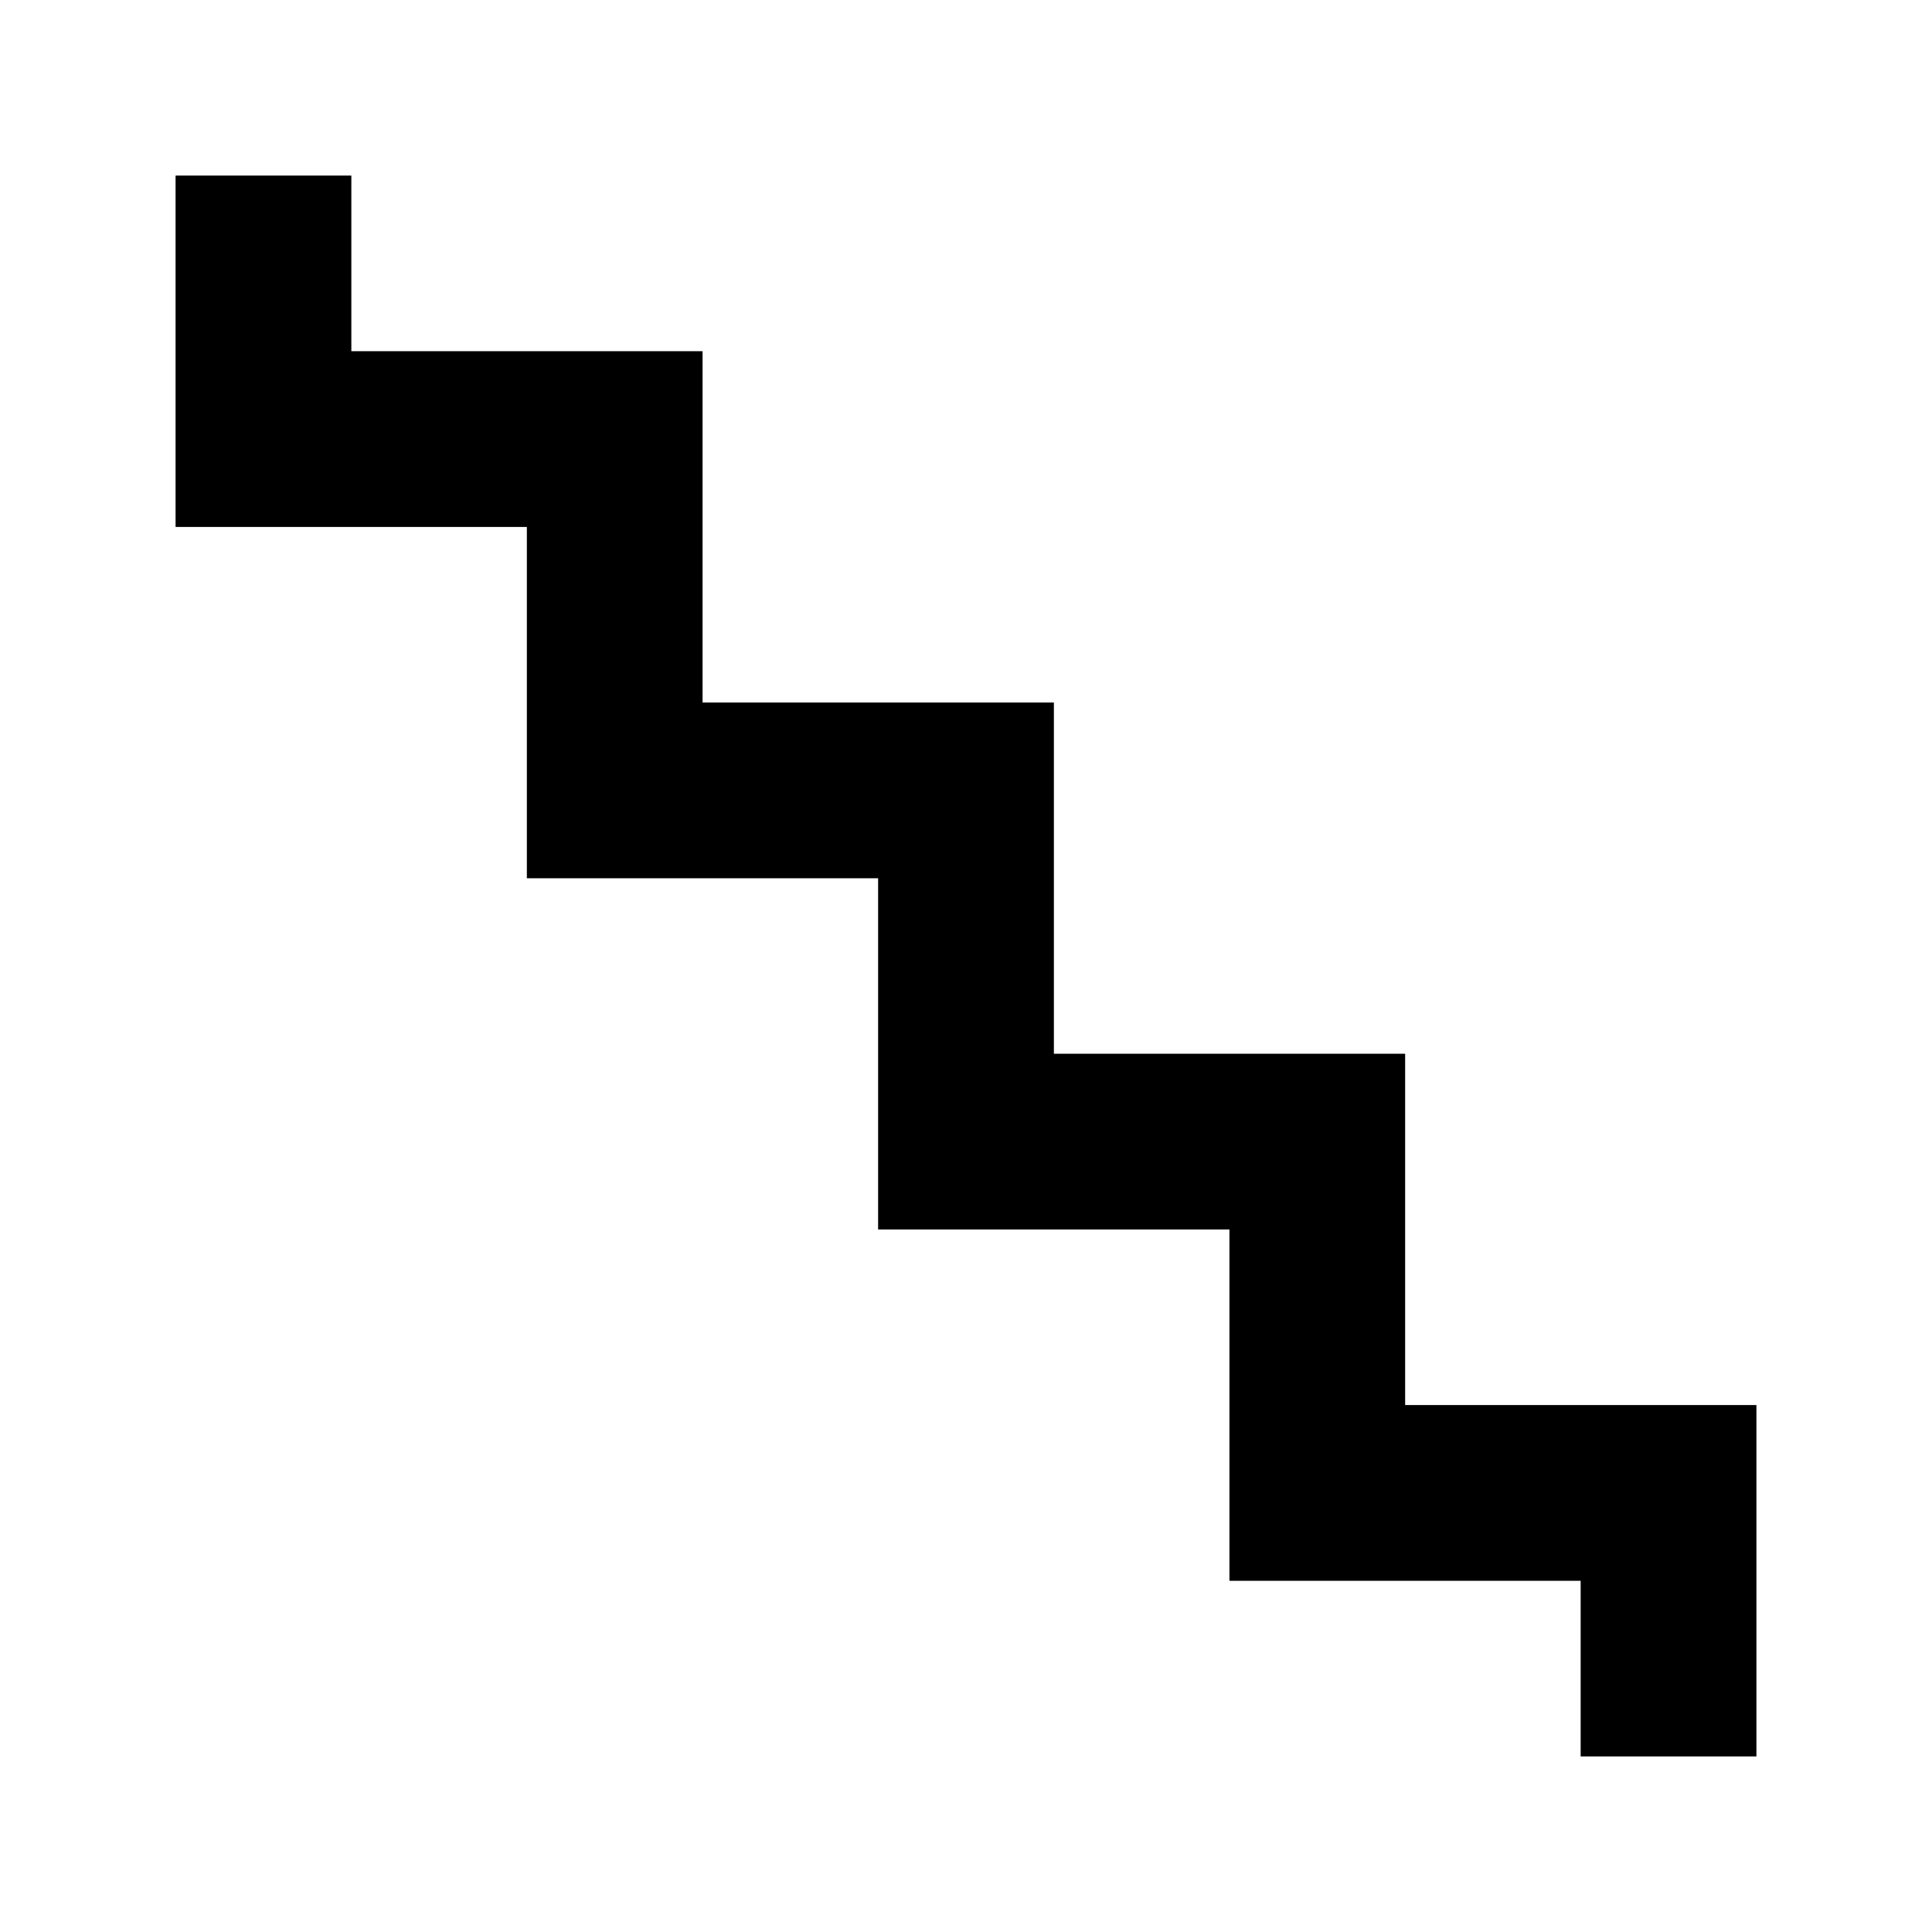 <svg xmlns="http://www.w3.org/2000/svg" width="600" height="600">
<polygon points="54.545,54.545 109.091,54.545 109.091,109.091 218.182,109.091 218.182,218.182 327.273,218.182 327.273,327.273 436.364,327.273 436.364,436.364 545.455,436.364 545.455,545.455 490.909,545.455 490.909,490.909 381.818,490.909 381.818,381.818 272.727,381.818 272.727,272.727 163.636,272.727 163.636,163.636 54.545,163.636" class="polygon" opacity="0.4"/>
<line x1="54.545" y1="163.636" x2="109.091" y2="54.545" class="edge_style" opacity="0.4"/>
<line x1="54.545" y1="163.636" x2="109.091" y2="109.091" class="edge_style" opacity="0.4"/>
<line x1="54.545" y1="163.636" x2="218.182" y2="109.091" class="edge_style" opacity="0.4"/>
<line x1="545.455" y1="436.364" x2="490.909" y2="545.455" class="edge_style" opacity="0.4"/>
<line x1="545.455" y1="436.364" x2="490.909" y2="490.909" class="edge_style" opacity="0.4"/>
<line x1="436.364" y1="436.364" x2="490.909" y2="490.909" class="edge_style" opacity="0.4"/>
<line x1="436.364" y1="436.364" x2="381.818" y2="490.909" class="edge_style" opacity="0.4"/>
<line x1="436.364" y1="327.273" x2="381.818" y2="490.909" class="edge_style" opacity="0.4"/>
<line x1="436.364" y1="327.273" x2="381.818" y2="381.818" class="edge_style" opacity="0.4"/>
<line x1="327.273" y1="327.273" x2="381.818" y2="381.818" class="edge_style" opacity="0.4"/>
<line x1="327.273" y1="327.273" x2="272.727" y2="381.818" class="edge_style" opacity="0.4"/>
<line x1="327.273" y1="218.182" x2="272.727" y2="381.818" class="edge_style" opacity="0.4"/>
<line x1="327.273" y1="218.182" x2="272.727" y2="272.727" class="edge_style" opacity="0.4"/>
<line x1="218.182" y1="218.182" x2="272.727" y2="272.727" class="edge_style" opacity="0.4"/>
<line x1="218.182" y1="218.182" x2="163.636" y2="272.727" class="edge_style" opacity="0.4"/>
<line x1="218.182" y1="109.091" x2="163.636" y2="272.727" class="edge_style" opacity="0.4"/>
<line x1="218.182" y1="109.091" x2="163.636" y2="163.636" class="edge_style" opacity="0.4"/>
<polygon points="54.545,54.545 109.091,54.545 109.091,109.091 218.182,109.091 218.182,218.182 327.273,218.182 327.273,327.273 436.364,327.273 436.364,436.364 545.455,436.364 545.455,545.455 490.909,545.455 490.909,490.909 381.818,490.909 381.818,381.818 272.727,381.818 272.727,272.727 163.636,272.727 163.636,163.636 54.545,163.636" class="polygon" opacity="1.0"/>
<line x1="109.091" y1="109.091" x2="218.182" y2="218.182" class="line_style"/><circle cx="54.545" cy="54.545" class="green_point" opacity="1.0"/>
<circle cx="109.091" cy="54.545" class="green_point" opacity="1.0"/>
<circle cx="109.091" cy="109.091" class="black_point" opacity="1.0"/>
<circle cx="218.182" cy="109.091" class="red_point" opacity="1.0"/>
<circle cx="218.182" cy="218.182" class="black_point" opacity="1.0"/>
<circle cx="327.273" cy="218.182" class="black_point" opacity="1.0"/>
<circle cx="327.273" cy="327.273" class="black_point" opacity="1.0"/>
<circle cx="436.364" cy="327.273" class="black_point" opacity="1.0"/>
<circle cx="436.364" cy="436.364" class="black_point" opacity="1.0"/>
<circle cx="545.455" cy="436.364" class="black_point" opacity="1.0"/>
<circle cx="545.455" cy="545.455" class="black_point" opacity="1.0"/>
<circle cx="490.909" cy="545.455" class="black_point" opacity="1.0"/>
<circle cx="490.909" cy="490.909" class="black_point" opacity="1.0"/>
<circle cx="381.818" cy="490.909" class="black_point" opacity="1.0"/>
<circle cx="381.818" cy="381.818" class="black_point" opacity="1.0"/>
<circle cx="272.727" cy="381.818" class="black_point" opacity="1.0"/>
<circle cx="272.727" cy="272.727" class="black_point" opacity="1.0"/>
<circle cx="163.636" cy="272.727" class="black_point" opacity="1.0"/>
<circle cx="163.636" cy="163.636" class="black_point" opacity="1.0"/>
<circle cx="54.545" cy="163.636" class="black_point" opacity="1.0"/>
</svg>